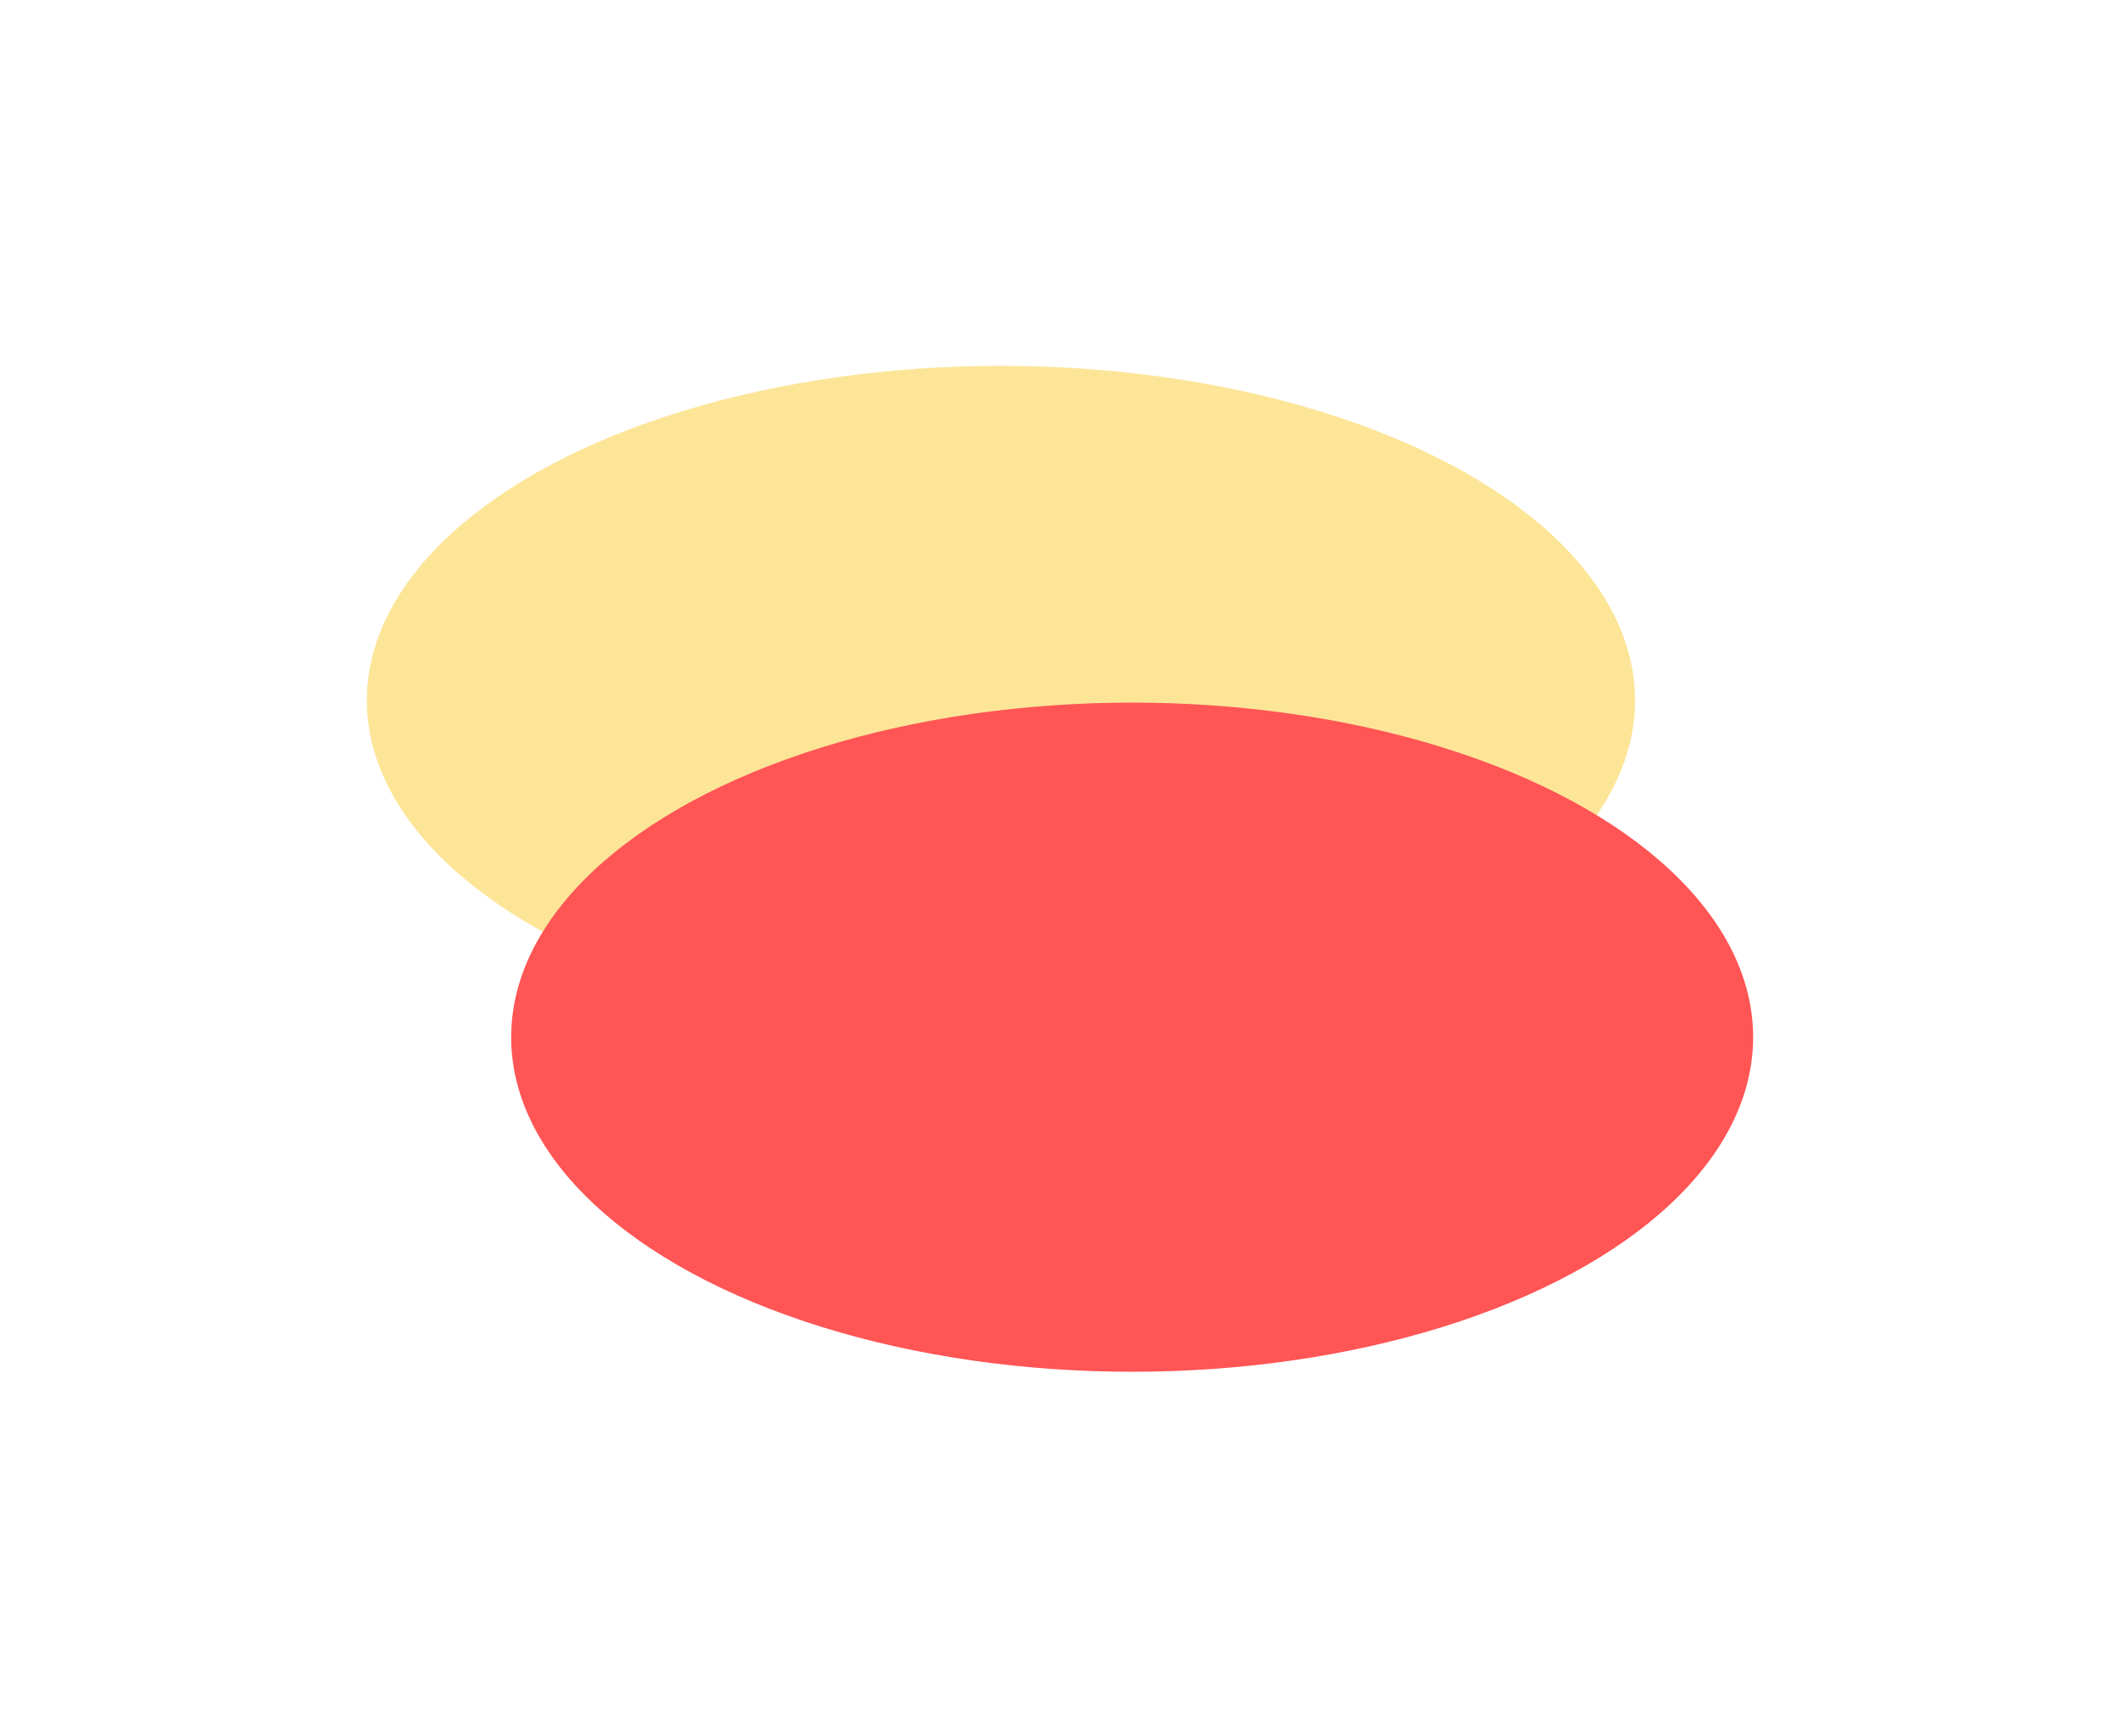 <svg width="601" height="492" viewBox="0 0 601 492" fill="none" xmlns="http://www.w3.org/2000/svg">
<g filter="url(#filter0_f_206_26)">
<ellipse cx="179.764" cy="94.841" rx="179.764" ry="94.841" transform="matrix(1 0 0 -1 104 293.39)" fill="#FDE598"/>
</g>
<g filter="url(#filter1_f_206_26)">
<ellipse cx="176.044" cy="94.841" rx="176.044" ry="94.841" transform="matrix(1 0 0 -1 144.911 388.851)" fill="#FF5555"/>
</g>
<defs>
<filter id="filter0_f_206_26" x="0.845" y="0.554" width="565.836" height="395.991" filterUnits="userSpaceOnUse" color-interpolation-filters="sRGB">
<feFlood flood-opacity="0" result="BackgroundImageFix"/>
<feBlend mode="normal" in="SourceGraphic" in2="BackgroundImageFix" result="shape"/>
<feGaussianBlur stdDeviation="51.577" result="effect1_foregroundBlur_206_26"/>
</filter>
<filter id="filter1_f_206_26" x="41.757" y="96.014" width="558.398" height="395.991" filterUnits="userSpaceOnUse" color-interpolation-filters="sRGB">
<feFlood flood-opacity="0" result="BackgroundImageFix"/>
<feBlend mode="normal" in="SourceGraphic" in2="BackgroundImageFix" result="shape"/>
<feGaussianBlur stdDeviation="51.577" result="effect1_foregroundBlur_206_26"/>
</filter>
</defs>
</svg>
